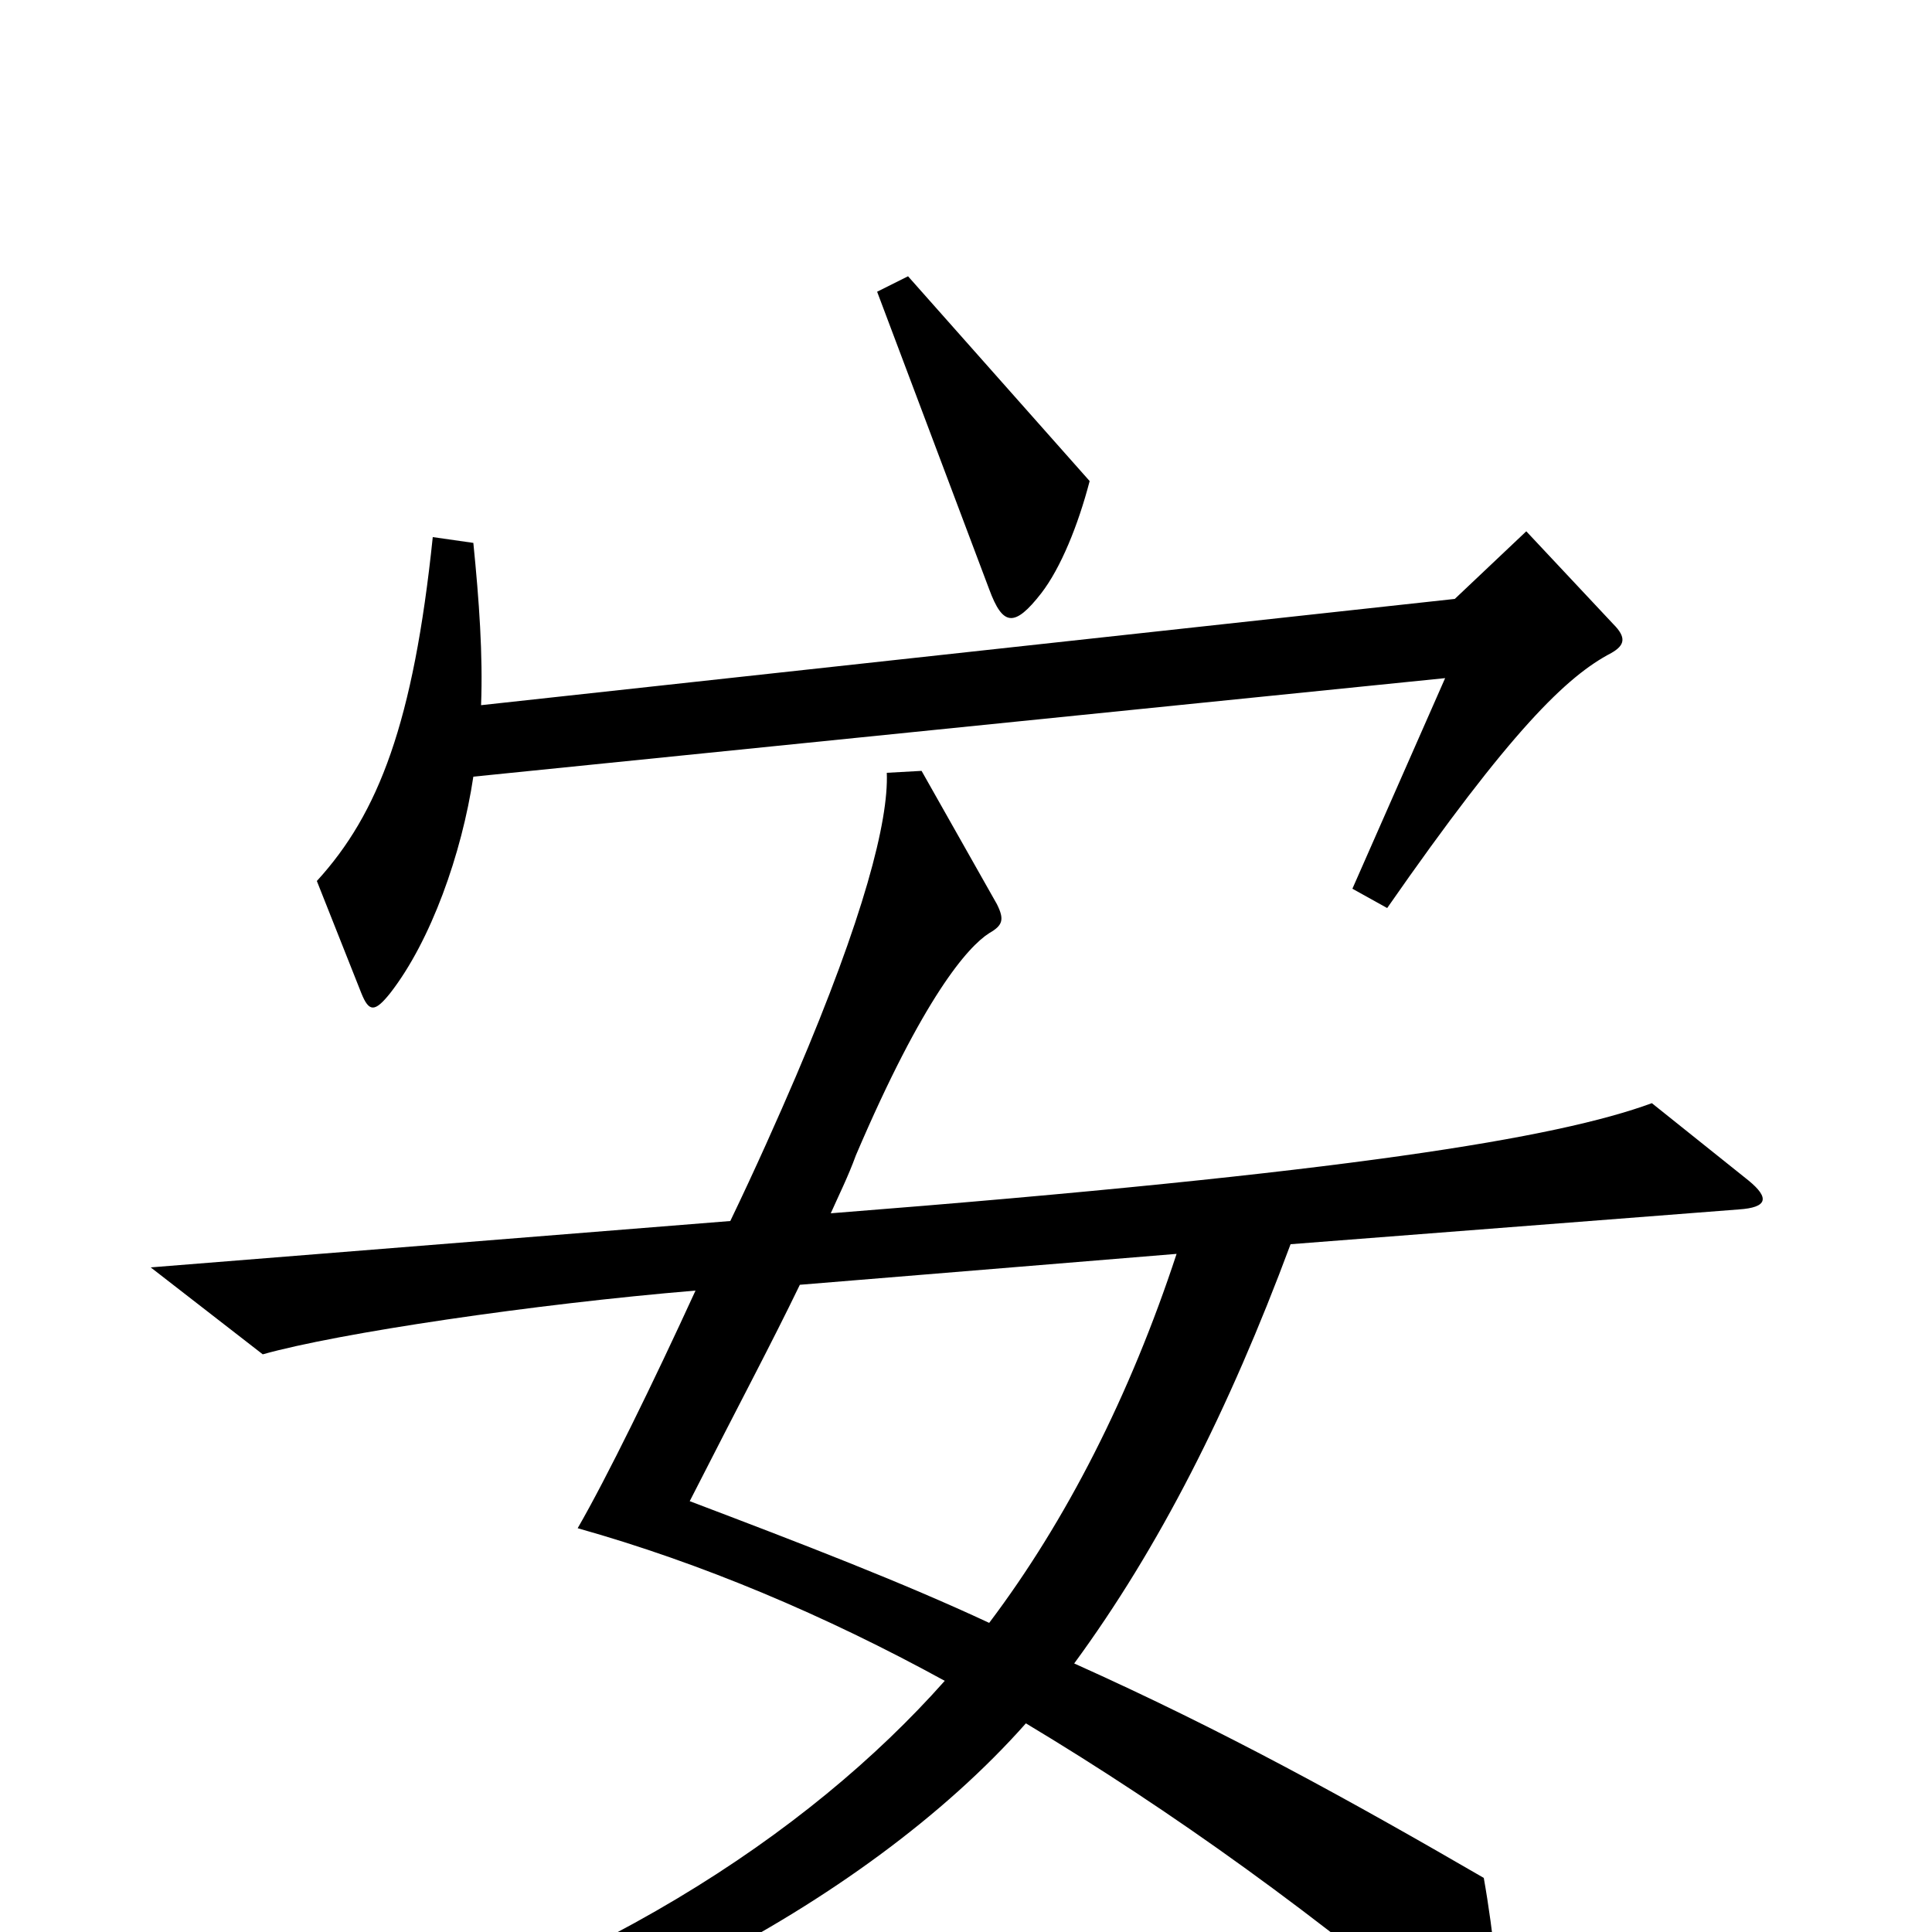 <svg xmlns="http://www.w3.org/2000/svg" viewBox="0 -1000 1000 1000">
	<path fill="#000000" d="M564 -751L470 -857L454 -849L512 -695C519 -676 525 -675 539 -693C549 -706 558 -728 564 -751ZM835 -677L790 -725L753 -690L249 -635C250 -661 248 -689 245 -719L224 -722C214 -626 196 -579 164 -544L187 -486C191 -476 194 -476 202 -486C223 -513 239 -558 245 -598L748 -649L700 -540L718 -530C782 -622 811 -650 834 -662C841 -666 842 -670 835 -677ZM905 -389L855 -429C806 -411 698 -393 430 -372C434 -381 439 -391 443 -402C478 -484 501 -510 512 -517C519 -521 520 -524 516 -532L477 -601L459 -600C460 -575 447 -525 412 -443C403 -422 391 -395 378 -368L78 -344L136 -299C175 -310 276 -325 360 -332C338 -284 314 -235 299 -209C363 -191 427 -164 489 -130C418 -50 304 25 148 67L154 86C291 66 446 -12 531 -108C606 -63 683 -8 761 59C771 66 775 64 776 52C777 38 773 0 768 -28C699 -68 634 -104 556 -139C600 -199 636 -270 668 -356L900 -374C915 -375 916 -380 905 -389ZM609 -351C585 -278 552 -213 512 -160C467 -181 415 -201 357 -223C384 -276 399 -304 414 -335Z"/>
</svg>